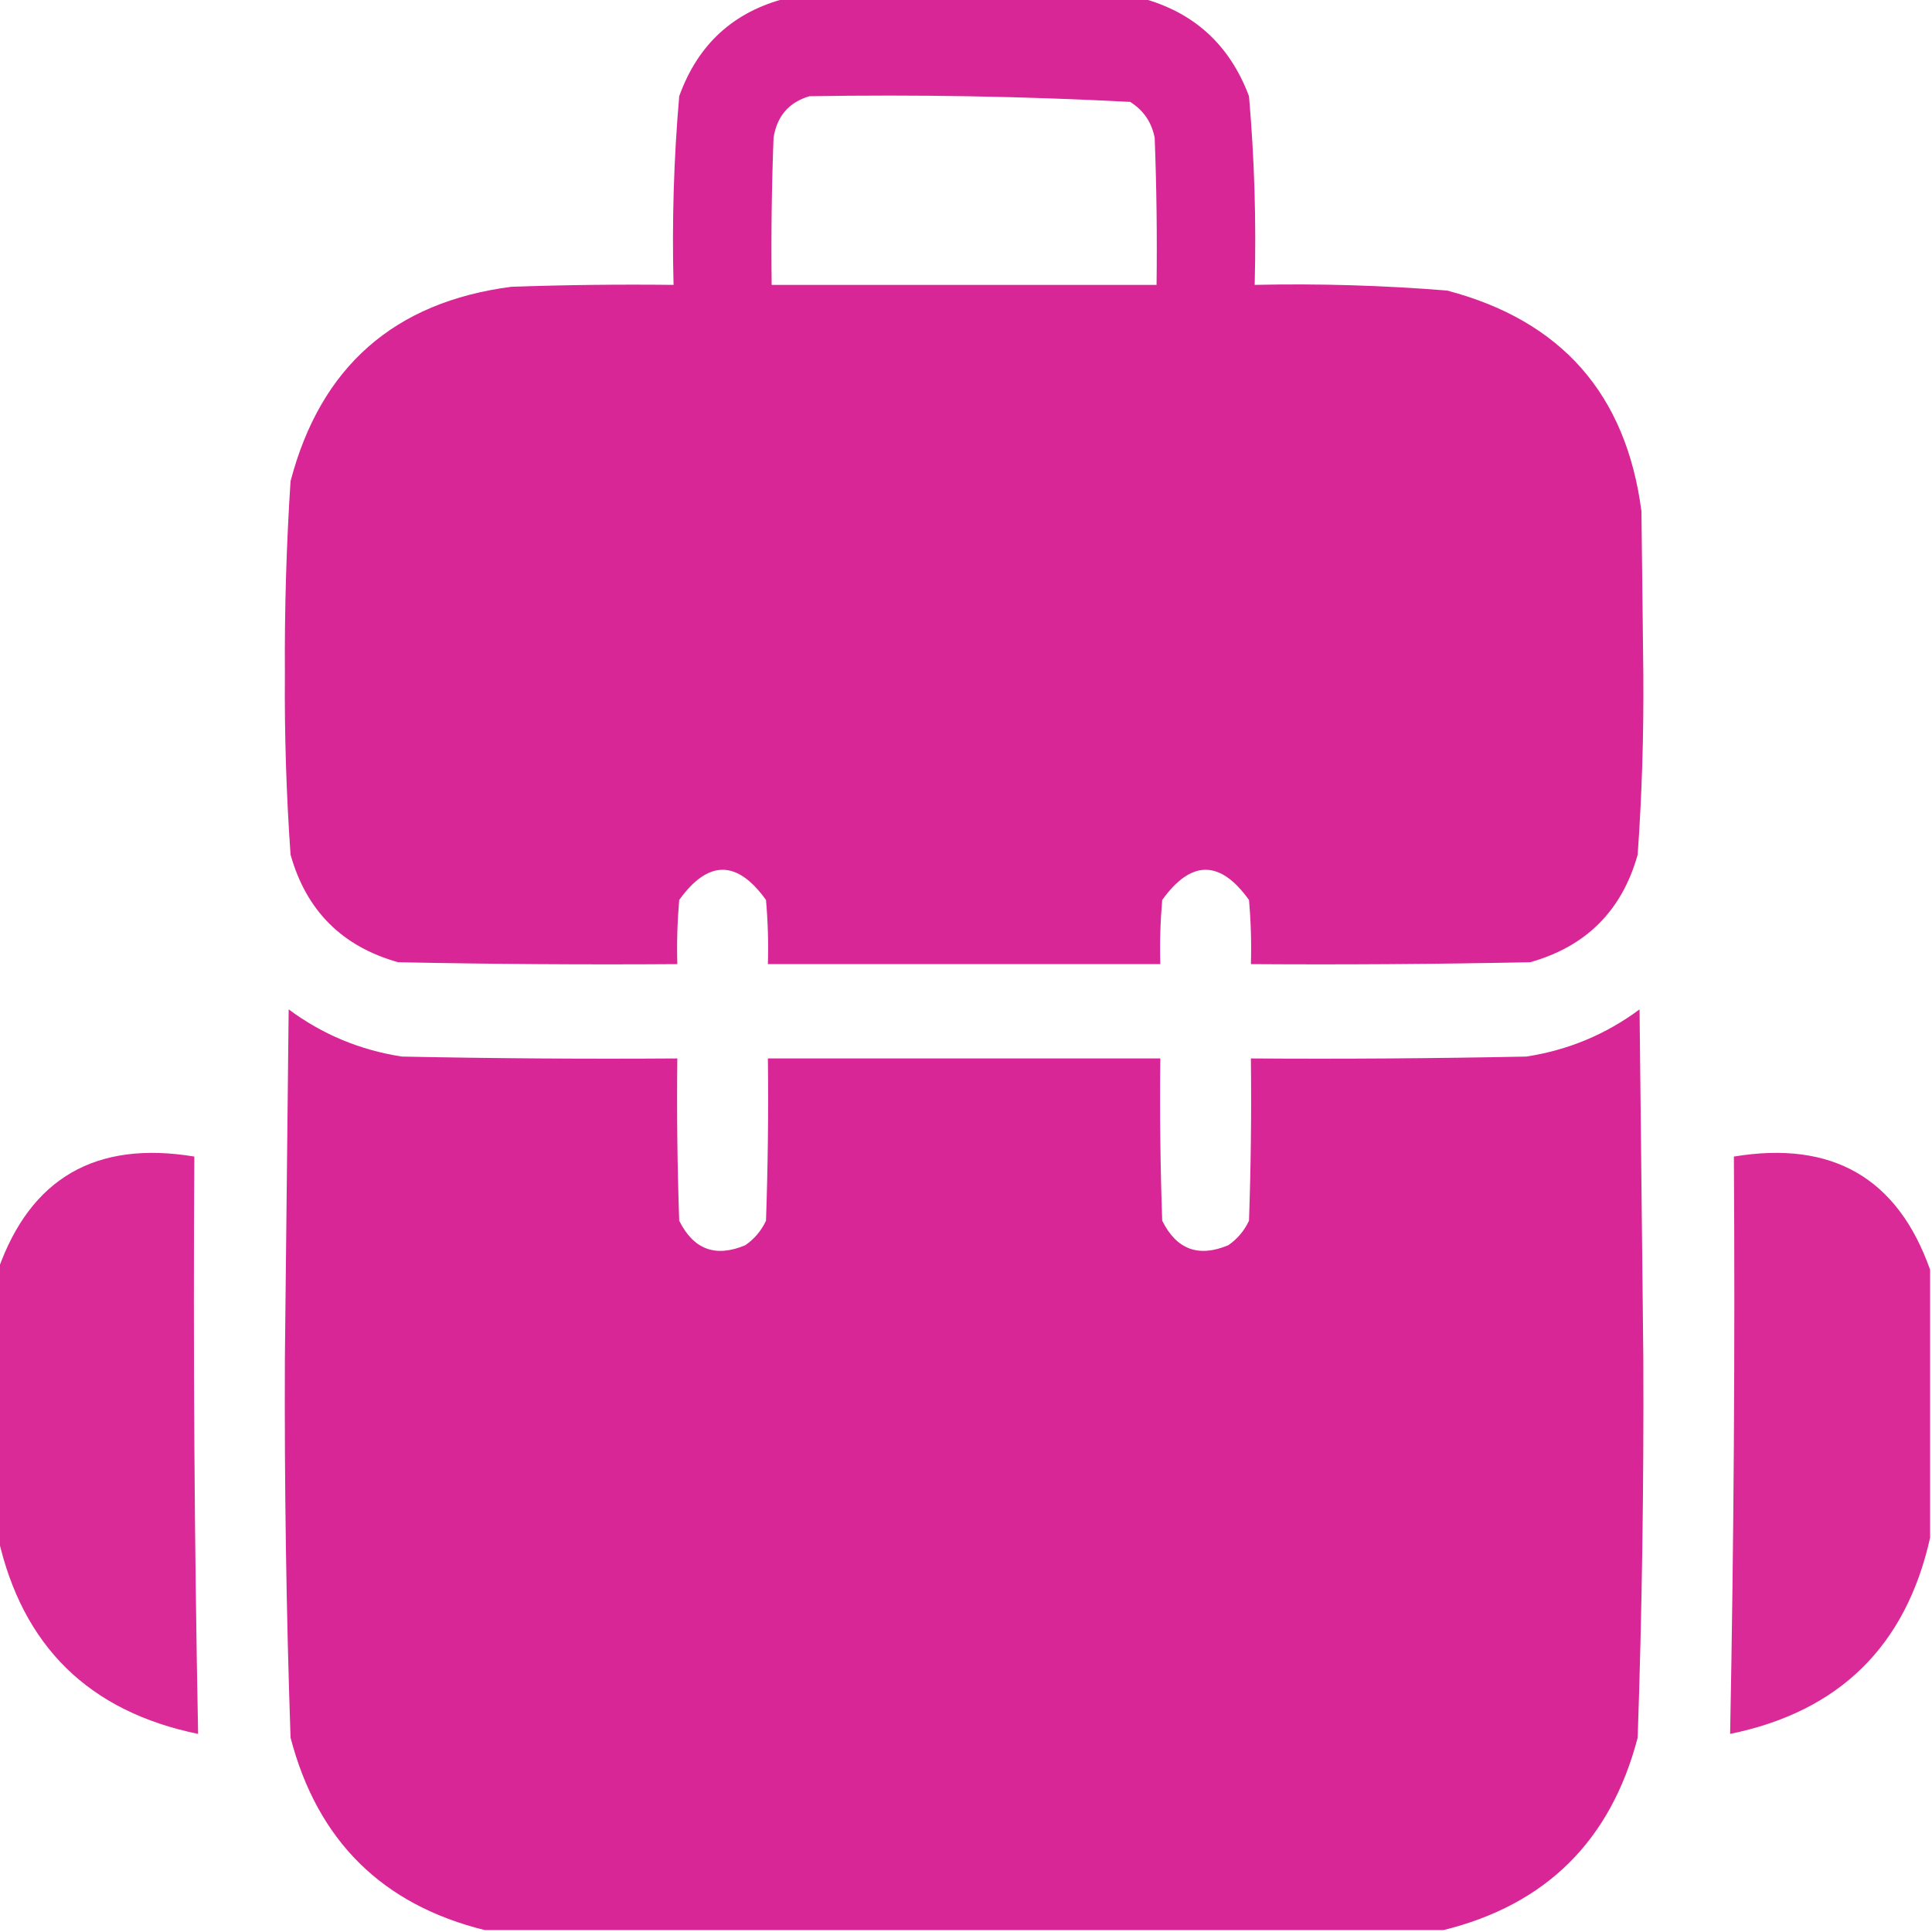 <svg width="79" height="79" viewBox="0 0 79 79" fill="none" xmlns="http://www.w3.org/2000/svg">
    <g clip-path="url(#clip0_154_653)">
        <path opacity="0.989" fill-rule="evenodd" clip-rule="evenodd"
            d="M32.171 -0.077C37.006 -0.077 41.84 -0.077 46.675 -0.077C48.82 0.497 50.286 1.835 51.072 3.935C51.295 6.497 51.372 9.069 51.304 11.649C53.932 11.591 56.555 11.669 59.173 11.881C63.847 13.109 66.496 16.118 67.119 20.907C67.145 23.119 67.171 25.331 67.196 27.542C67.216 30.017 67.139 32.486 66.965 34.948C66.323 37.236 64.858 38.702 62.568 39.346C58.762 39.423 54.956 39.449 51.15 39.423C51.175 38.547 51.149 37.673 51.072 36.8C49.889 35.154 48.706 35.154 47.523 36.8C47.447 37.673 47.421 38.547 47.446 39.423C42.097 39.423 36.748 39.423 31.399 39.423C31.425 38.547 31.399 37.673 31.322 36.8C30.139 35.154 28.956 35.154 27.773 36.8C27.697 37.673 27.671 38.547 27.696 39.423C23.89 39.449 20.084 39.423 16.278 39.346C13.988 38.702 12.523 37.236 11.881 34.948C11.707 32.486 11.63 30.017 11.649 27.542C11.633 24.915 11.71 22.291 11.881 19.673C13.109 14.999 16.118 12.35 20.907 11.727C23.118 11.649 25.33 11.624 27.542 11.649C27.474 9.069 27.551 6.497 27.773 3.935C28.538 1.807 30.003 0.469 32.171 -0.077ZM33.097 3.935C37.478 3.861 41.85 3.938 46.212 4.166C46.756 4.508 47.091 4.997 47.215 5.632C47.292 7.637 47.318 9.643 47.292 11.649C42.046 11.649 36.8 11.649 31.554 11.649C31.528 9.643 31.554 7.637 31.631 5.632C31.77 4.748 32.259 4.182 33.097 3.935Z"
            fill="#D82596" />
        <path opacity="0.99" fill-rule="evenodd" clip-rule="evenodd"
            d="M59.019 78.923C45.955 78.923 32.891 78.923 19.827 78.923C15.629 77.888 12.98 75.265 11.881 71.054C11.705 65.889 11.628 60.72 11.649 55.547C11.701 50.789 11.752 46.032 11.804 41.274C13.183 42.298 14.726 42.941 16.433 43.203C20.187 43.28 23.941 43.306 27.696 43.28C27.671 45.492 27.696 47.704 27.773 49.915C28.358 51.094 29.258 51.428 30.474 50.918C30.847 50.661 31.129 50.327 31.322 49.915C31.399 47.704 31.425 45.492 31.399 43.28C36.748 43.28 42.097 43.28 47.446 43.28C47.42 45.492 47.446 47.704 47.523 49.915C48.108 51.094 49.008 51.428 50.224 50.918C50.597 50.661 50.879 50.327 51.072 49.915C51.149 47.704 51.175 45.492 51.149 43.28C54.904 43.306 58.659 43.28 62.413 43.203C64.119 42.941 65.662 42.298 67.042 41.274C67.093 46.032 67.145 50.789 67.196 55.547C67.218 60.72 67.141 65.889 66.965 71.054C65.866 75.265 63.217 77.888 59.019 78.923Z"
            fill="#D82596" />
        <path opacity="0.969" fill-rule="evenodd" clip-rule="evenodd"
            d="M-0.077 62.876C-0.077 59.224 -0.077 55.573 -0.077 51.921C1.249 48.169 3.923 46.626 7.946 47.292C7.897 55.166 7.948 63.035 8.101 70.9C3.639 69.986 0.913 67.312 -0.077 62.876Z"
            fill="#D82596" />
        <path opacity="0.969" fill-rule="evenodd" clip-rule="evenodd"
            d="M78.923 51.921C78.923 55.573 78.923 59.224 78.923 62.876C77.933 67.312 75.207 69.986 70.745 70.9C70.897 63.035 70.949 55.166 70.899 47.292C74.923 46.626 77.597 48.169 78.923 51.921Z"
            fill="#D82596" />
    </g>
    <defs>
        <clipPath id="clip0_154_653">
            <rect width="79" height="79" fill="white" />
        </clipPath>
    </defs>
</svg>
    